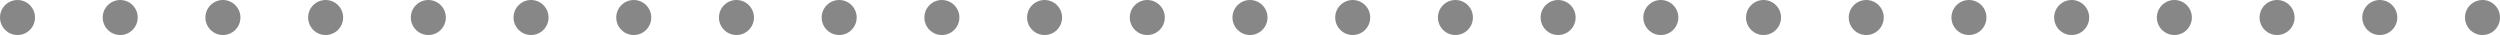 <svg width="1071" height="15" viewBox="0 0 1071 15" fill="none" xmlns="http://www.w3.org/2000/svg">
<circle cx="7.5" cy="7.5" r="7.5" fill="#878787"/>
<circle cx="1063.5" cy="7.5" r="7.5" fill="#878787"/>
<circle cx="51.5" cy="7.5" r="7.5" fill="#878787"/>
<circle cx="95.5" cy="7.5" r="7.5" fill="#878787"/>
<circle cx="139.5" cy="7.5" r="7.5" fill="#878787"/>
<circle cx="227.5" cy="7.5" r="7.5" fill="#878787"/>
<circle cx="315.5" cy="7.5" r="7.5" fill="#878787"/>
<circle cx="403.5" cy="7.5" r="7.5" fill="#878787"/>
<circle cx="491.5" cy="7.5" r="7.5" fill="#878787"/>
<circle cx="579.5" cy="7.5" r="7.5" fill="#878787"/>
<circle cx="667.5" cy="7.5" r="7.5" fill="#878787"/>
<circle cx="755.5" cy="7.5" r="7.5" fill="#878787"/>
<circle cx="843.5" cy="7.5" r="7.5" fill="#878787"/>
<circle cx="183.5" cy="7.5" r="7.5" fill="#878787"/>
<circle cx="271.5" cy="7.5" r="7.5" fill="#878787"/>
<circle cx="359.5" cy="7.5" r="7.5" fill="#878787"/>
<circle cx="447.5" cy="7.5" r="7.5" fill="#878787"/>
<circle cx="535.5" cy="7.5" r="7.5" fill="#878787"/>
<circle cx="623.5" cy="7.5" r="7.5" fill="#878787"/>
<circle cx="711.5" cy="7.5" r="7.5" fill="#878787"/>
<circle cx="799.5" cy="7.5" r="7.5" fill="#878787"/>
<circle cx="887.5" cy="7.5" r="7.5" fill="#878787"/>
<circle cx="931.5" cy="7.5" r="7.5" fill="#878787"/>
<circle cx="975.5" cy="7.5" r="7.5" fill="#878787"/>
<circle cx="1019.5" cy="7.5" r="7.5" fill="#878787"/>
</svg>
